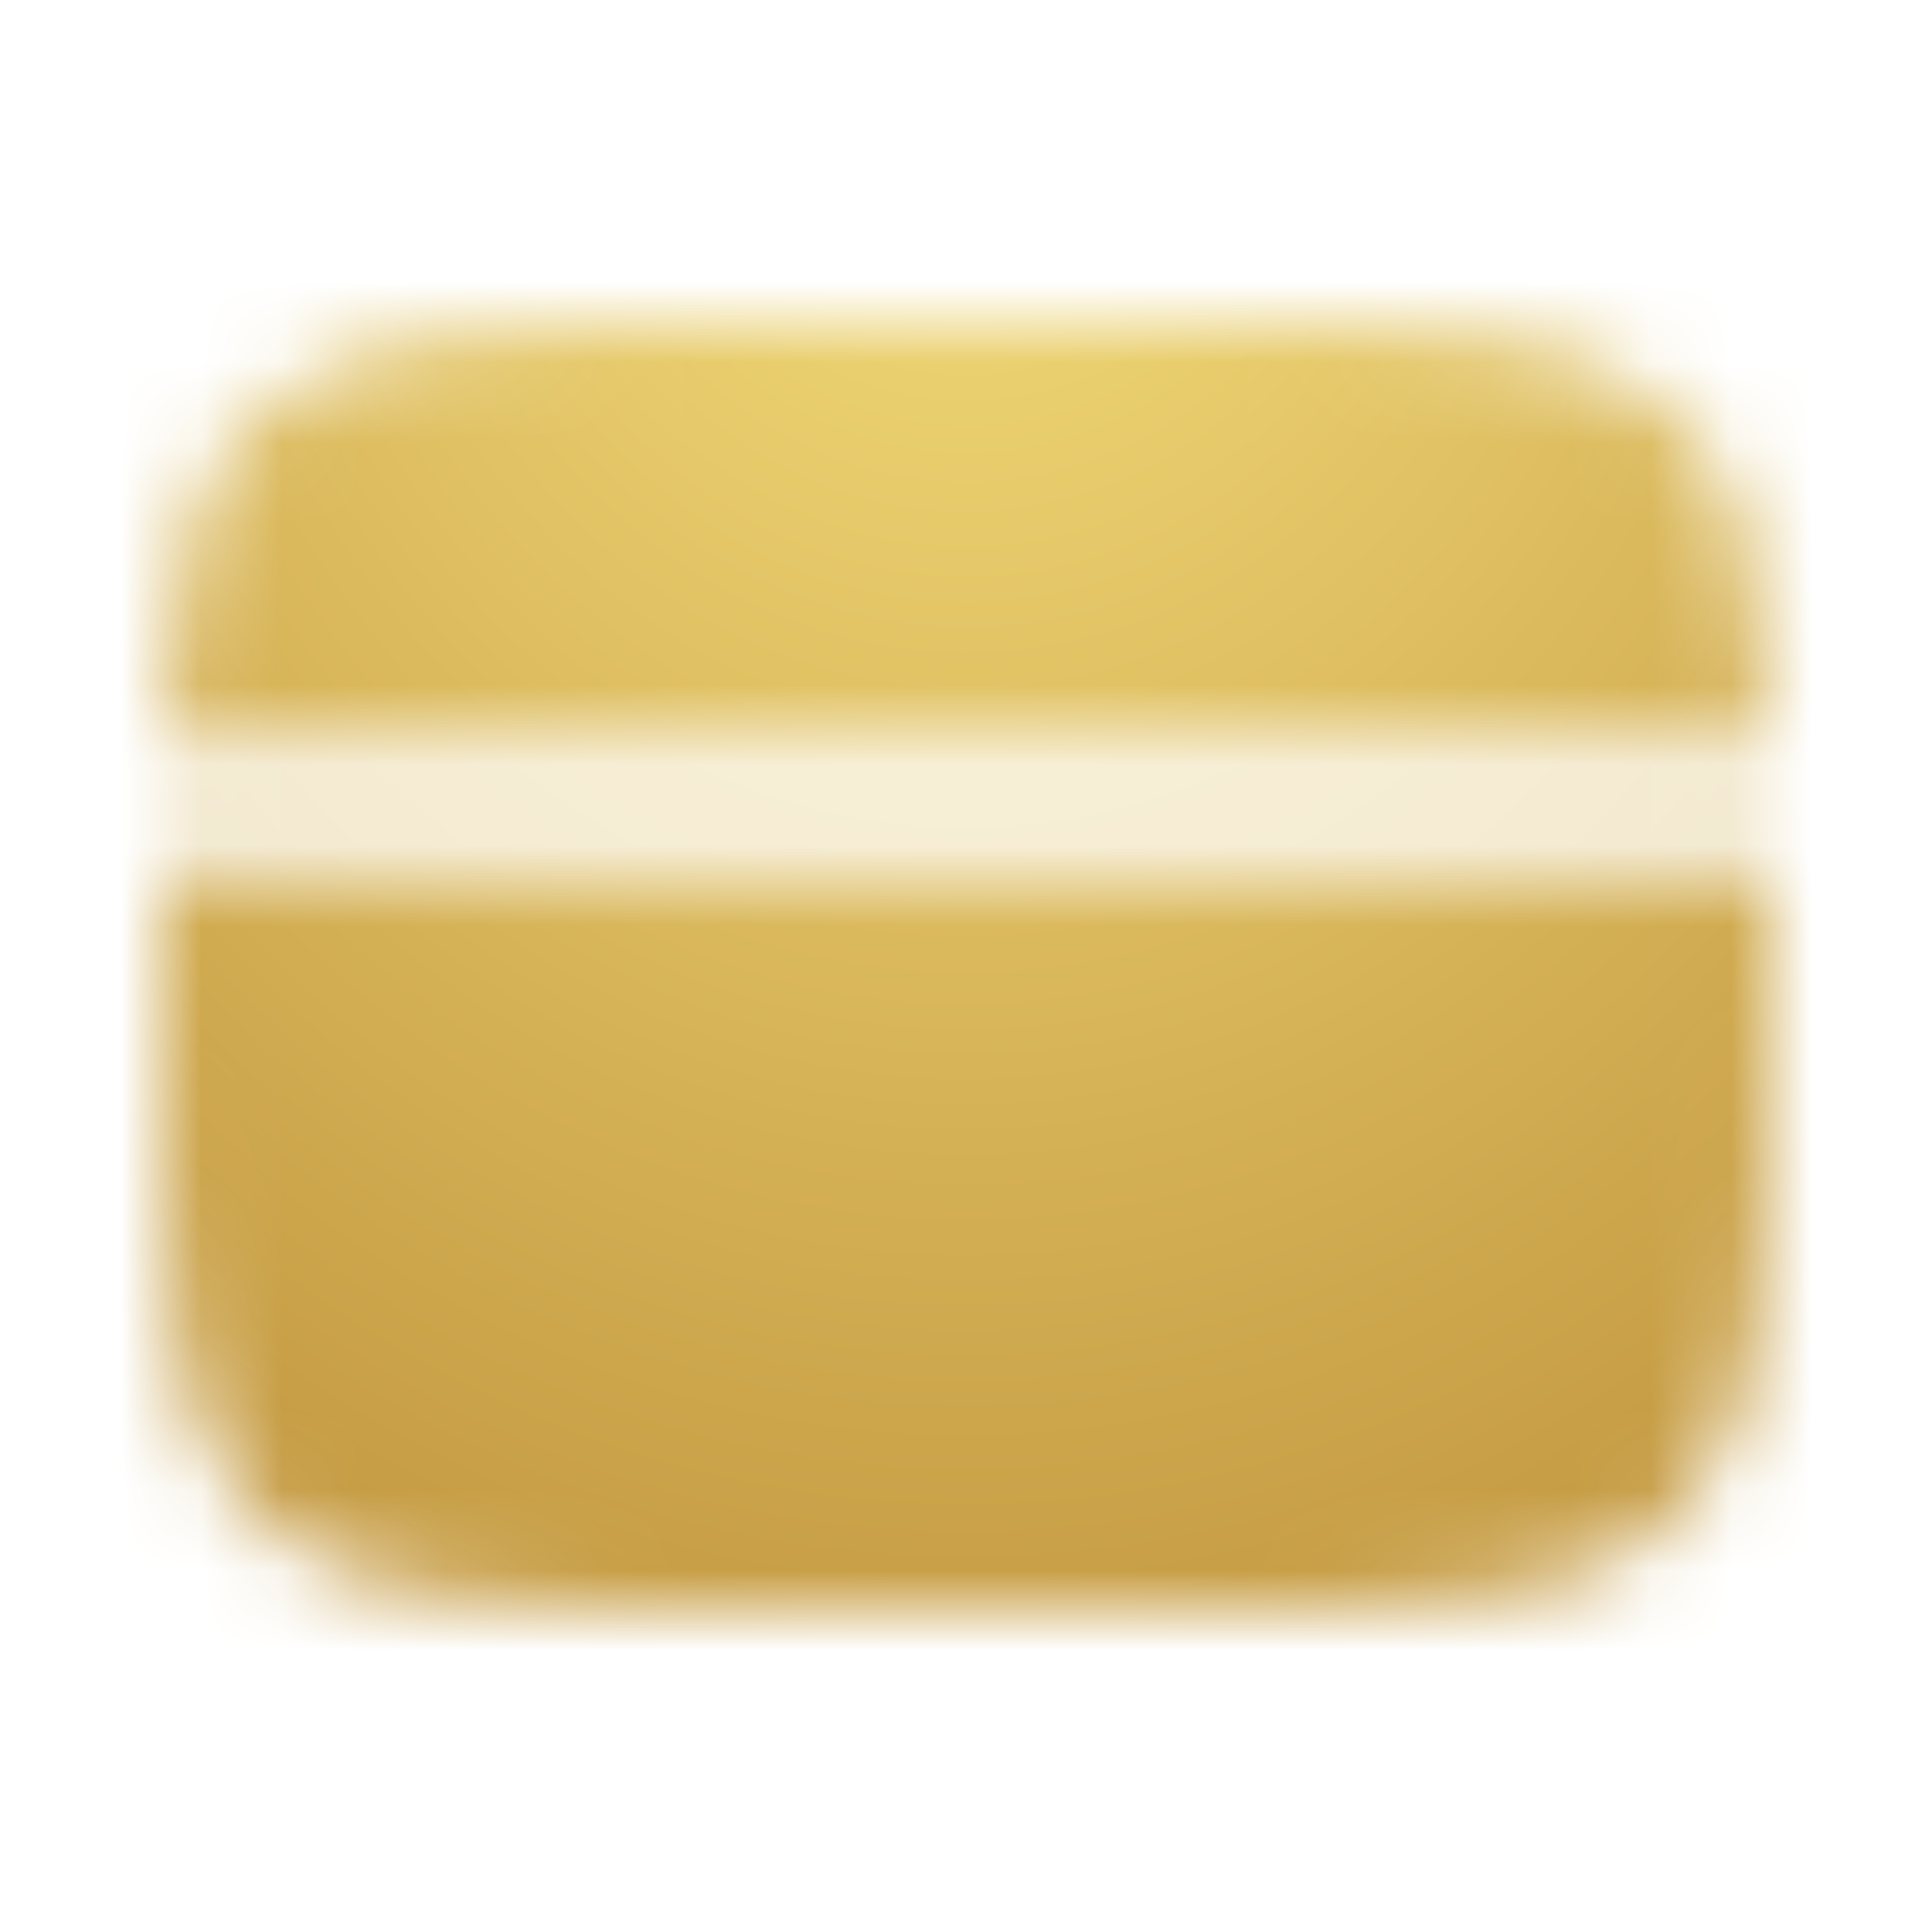 <svg width="24" height="24" viewBox="0 0 24 24" fill="none" xmlns="http://www.w3.org/2000/svg">
<mask id="mask0_14374_1053" style="mask-type:luminance" maskUnits="userSpaceOnUse" x="2" y="4" width="20" height="16">
<path d="M14 4H10C6.229 4 4.343 4 3.172 5.172C2.328 6.015 2.092 7.229 2.026 9.25H21.974C21.908 7.229 21.672 6.015 20.828 5.172C19.657 4 17.771 4 14 4ZM10 20H14C17.771 20 19.657 20 20.828 18.828C21.999 17.656 22 15.771 22 12C22 11.559 22 11.142 21.998 10.75H2.002C2 11.142 2 11.559 2 12C2 15.771 2 17.657 3.172 18.828C4.344 19.999 6.229 20 10 20Z" fill="white"/>
<path fill-rule="evenodd" clip-rule="evenodd" d="M5.25 16C5.25 15.801 5.329 15.61 5.47 15.47C5.61 15.329 5.801 15.25 6 15.25H10C10.199 15.25 10.39 15.329 10.53 15.47C10.671 15.61 10.75 15.801 10.75 16C10.75 16.199 10.671 16.39 10.53 16.53C10.39 16.671 10.199 16.75 10 16.75H6C5.801 16.75 5.61 16.671 5.47 16.53C5.329 16.39 5.25 16.199 5.25 16ZM11.75 16C11.75 15.801 11.829 15.61 11.97 15.47C12.11 15.329 12.301 15.25 12.5 15.25H14C14.199 15.25 14.39 15.329 14.53 15.47C14.671 15.61 14.75 15.801 14.75 16C14.75 16.199 14.671 16.39 14.53 16.53C14.39 16.671 14.199 16.75 14 16.75H12.5C12.301 16.75 12.11 16.671 11.97 16.53C11.829 16.39 11.75 16.199 11.75 16Z" fill="black"/>
</mask>
<g mask="url(#mask0_14374_1053)">
<path d="M0 0H24V24H0V0Z" fill="url(#paint0_radial_14374_1053)"/>
</g>
<defs>
<radialGradient id="paint0_radial_14374_1053" cx="0" cy="0" r="1" gradientUnits="userSpaceOnUse" gradientTransform="translate(12.002 -0.308) rotate(90) scale(29.538 25.548)">
<stop stop-color="#F6E07D"/>
<stop offset="1" stop-color="#B2802C"/>
</radialGradient>
</defs>
</svg>
